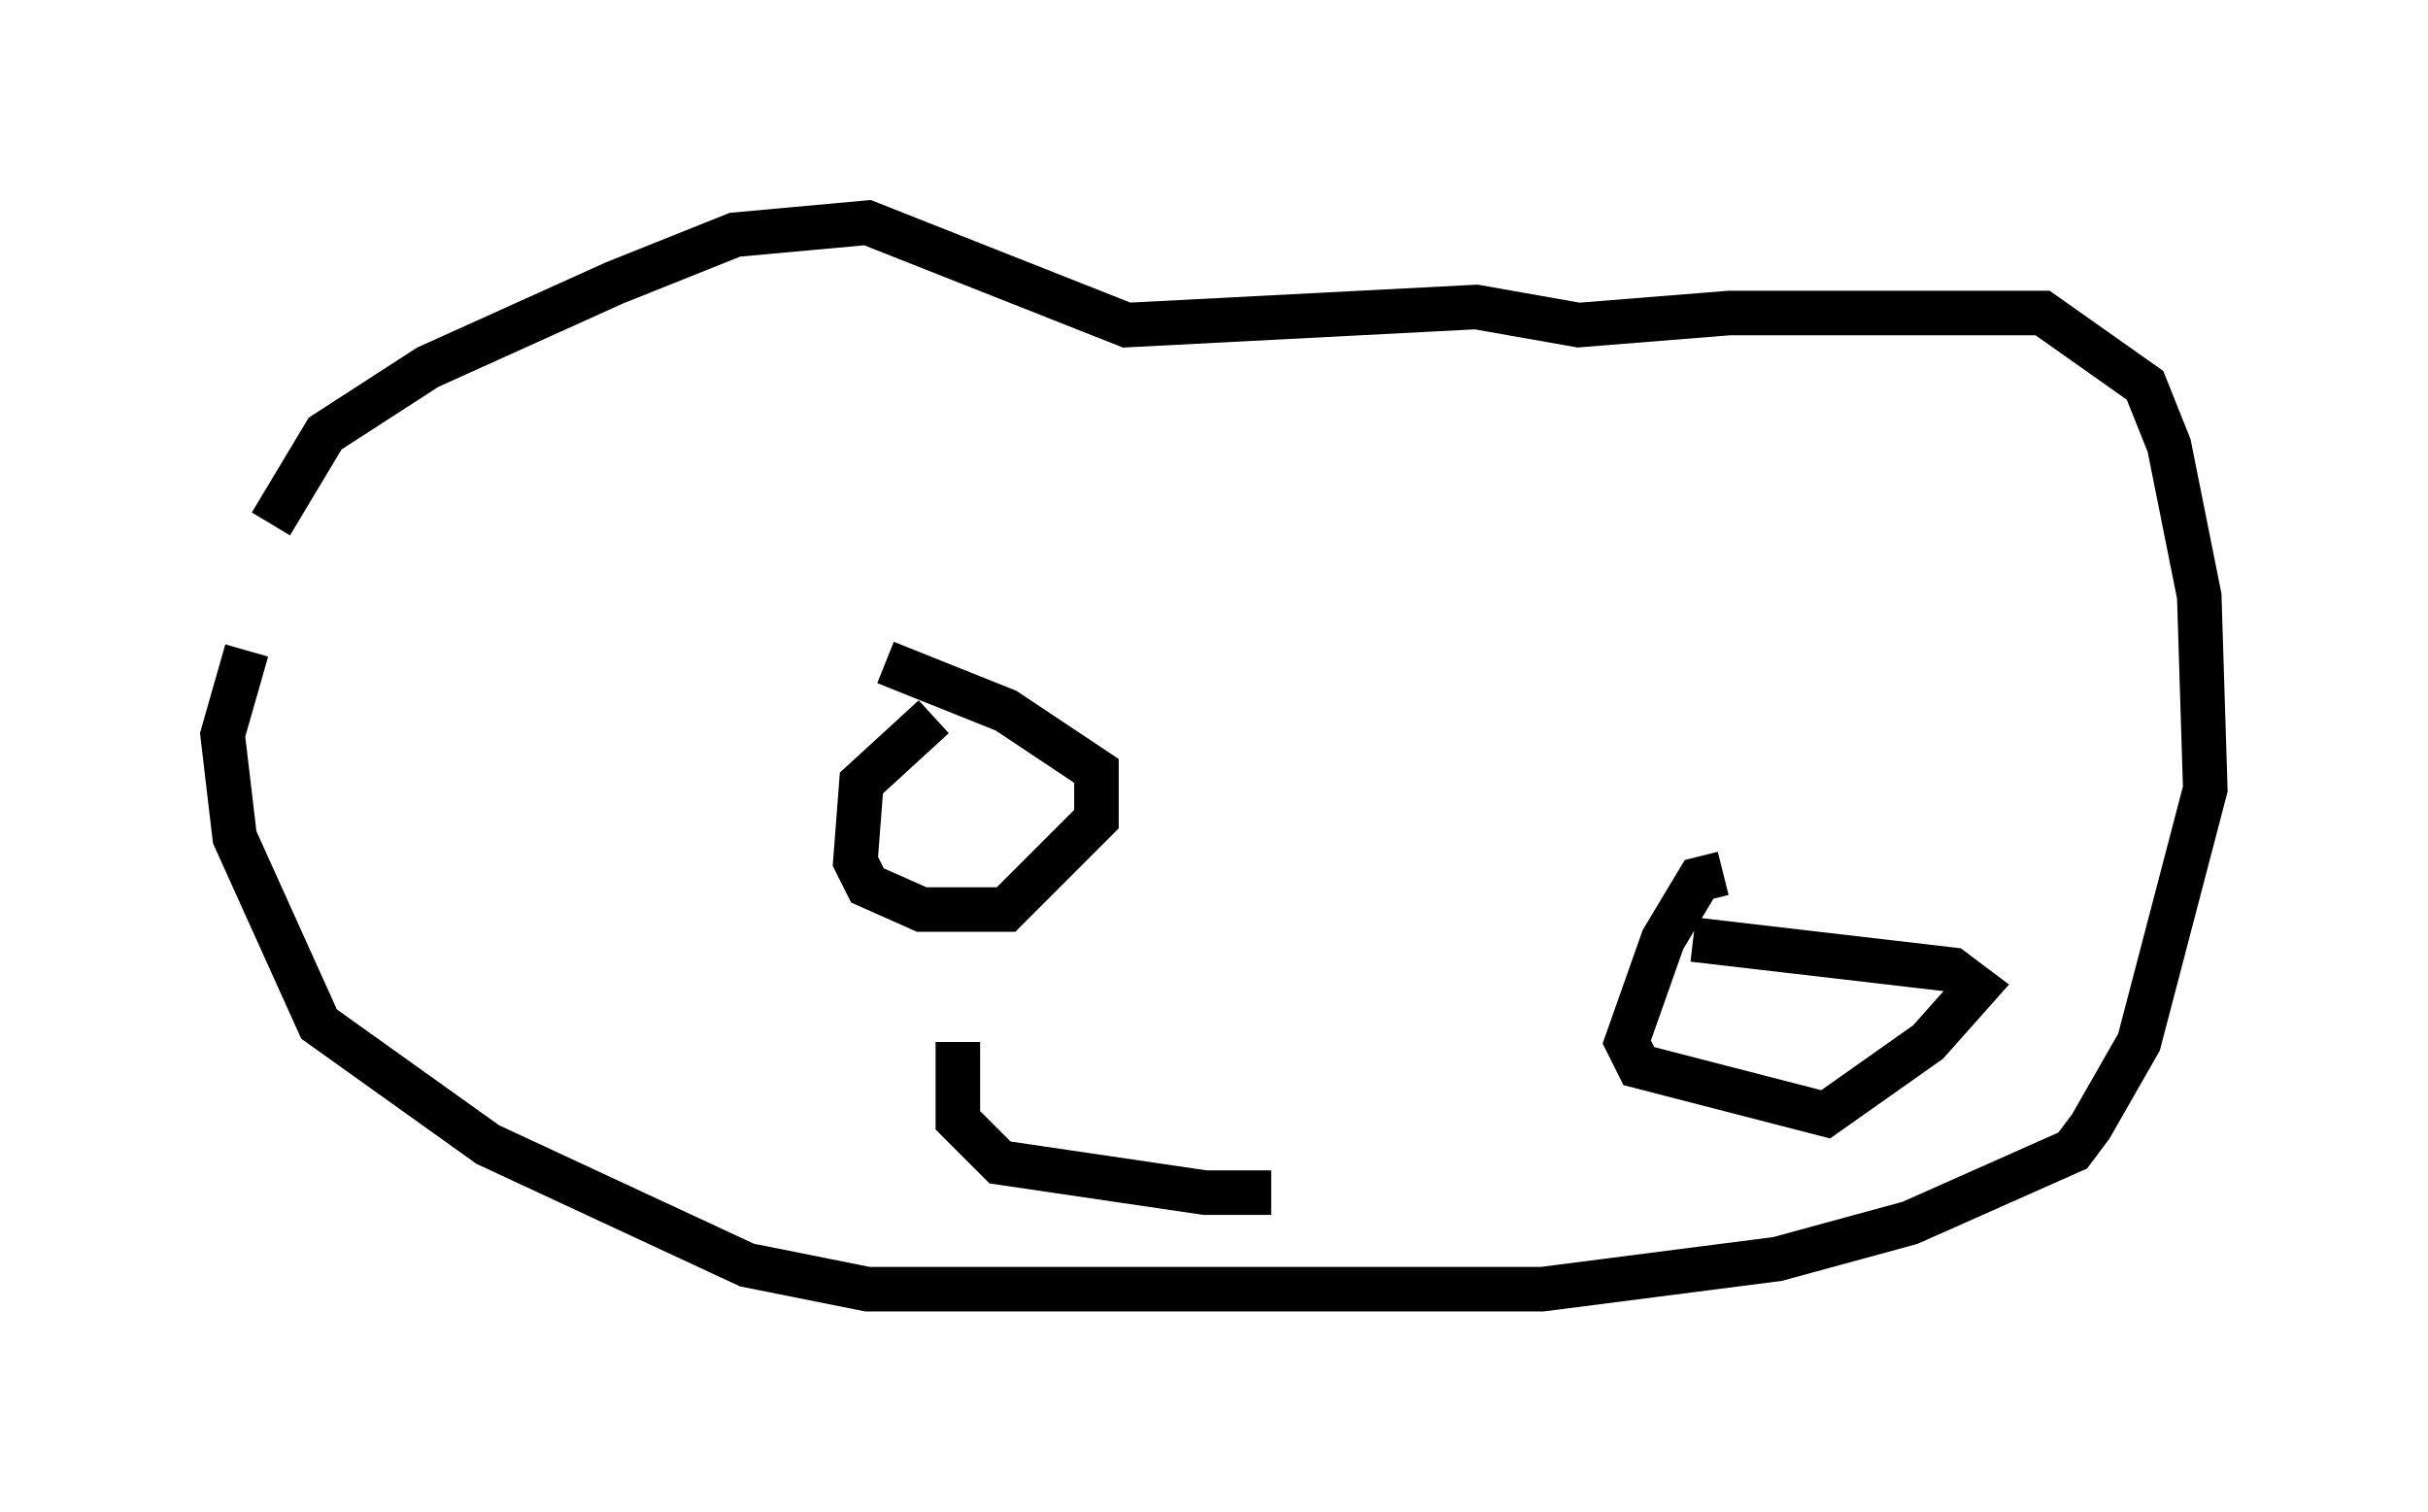 <?xml version="1.0" encoding="utf-8" ?>
<svg baseProfile="full" height="33.951" version="1.1" width="54.519" xmlns="http://www.w3.org/2000/svg" xmlns:ev="http://www.w3.org/2001/xml-events" xmlns:xlink="http://www.w3.org/1999/xlink"><defs /><rect fill="white" height="33.951" width="54.519" x="0" y="0" /><path d="M5.677, 17.314 m0.406, -5.548 l1.218, -2.03 2.3, -1.488 l4.195, -1.894 2.706, -1.083 l2.977, -0.271 5.819, 2.3 l7.848, -0.406 2.3, 0.406 l3.383, -0.271 7.036, 0.0 l2.3, 1.624 0.541, 1.353 l0.677, 3.383 0.135, 4.33 l-1.488, 5.683 -1.083, 1.894 l-0.406, 0.541 -3.654, 1.624 l-2.977, 0.812 -5.277, 0.677 l-15.155, 0.0 -2.706, -0.541 l-5.819, -2.706 -3.789, -2.706 l-1.894, -4.195 -0.271, -2.3 l0.541, -1.894 m15.426, 1.488 l-1.624, 1.488 -0.135, 1.759 l0.271, 0.541 1.218, 0.541 l1.894, 0.0 2.03, -2.03 l0.0, -1.083 -2.03, -1.353 l-2.706, -1.083 m18.809, 4.736 l-0.541, 0.135 -0.812, 1.353 l-0.812, 2.3 0.271, 0.541 l4.195, 1.083 2.3, -1.624 l1.083, -1.218 -0.541, -0.406 l-5.819, -0.677 m-16.509, 2.3 l0.0, 1.759 0.947, 0.947 l4.601, 0.677 1.488, 0.0 m0.406, -0.541 " fill="none" stroke="black" stroke-width="1" /></svg>